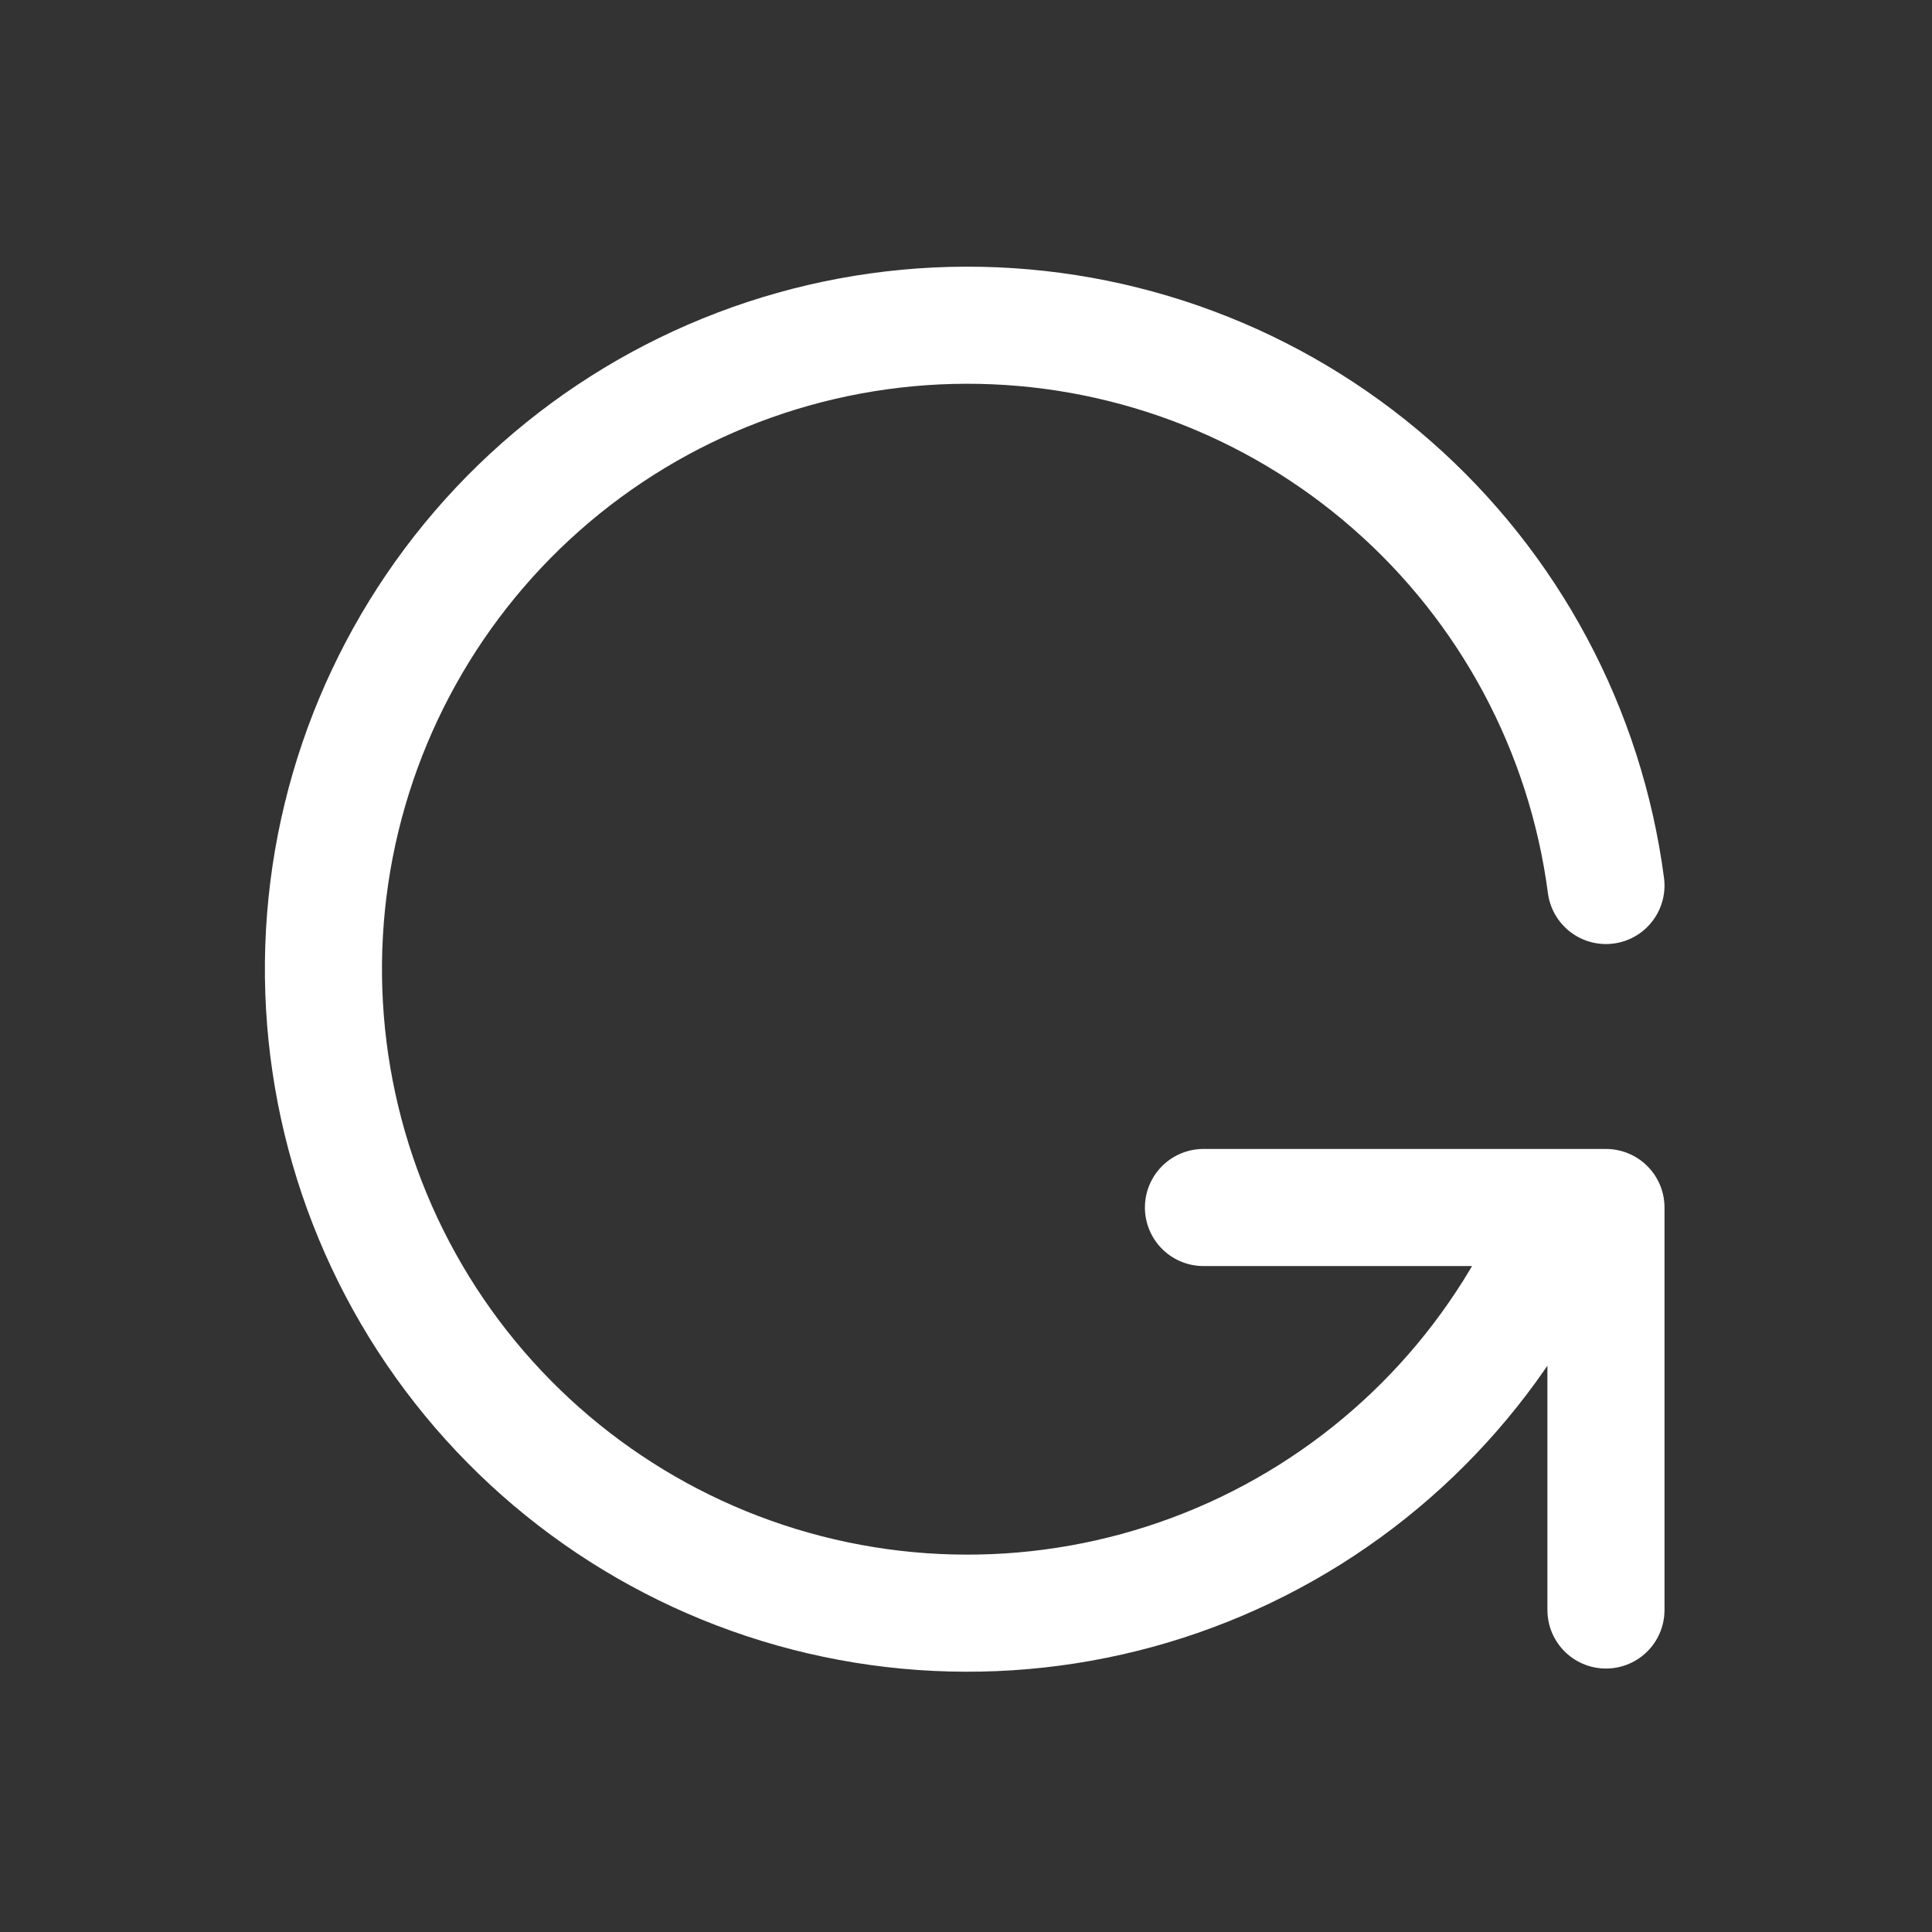 <svg width="33" height="33" viewBox="0 0 33 33" fill="none" xmlns="http://www.w3.org/2000/svg">
<rect x="0" y="0" width="33" height="33" fill="#333333" stroke="none"/>
<path d="M27.431 15.125C27.083 12.472 25.781 10.037 23.767 8.276C21.754 6.514 19.167 5.547 16.492 5.555C13.816 5.563 11.235 6.546 9.232 8.319C7.229 10.093 5.941 12.536 5.609 15.19C5.278 17.845 5.925 20.53 7.429 22.742C8.934 24.954 11.194 26.542 13.785 27.208C16.376 27.874 19.121 27.573 21.506 26.362C23.892 25.15 25.754 23.111 26.744 20.625M27.431 27.5V20.625H20.556" stroke="white" stroke-width="2" stroke-linecap="round" stroke-linejoin="round"/>
</svg>
